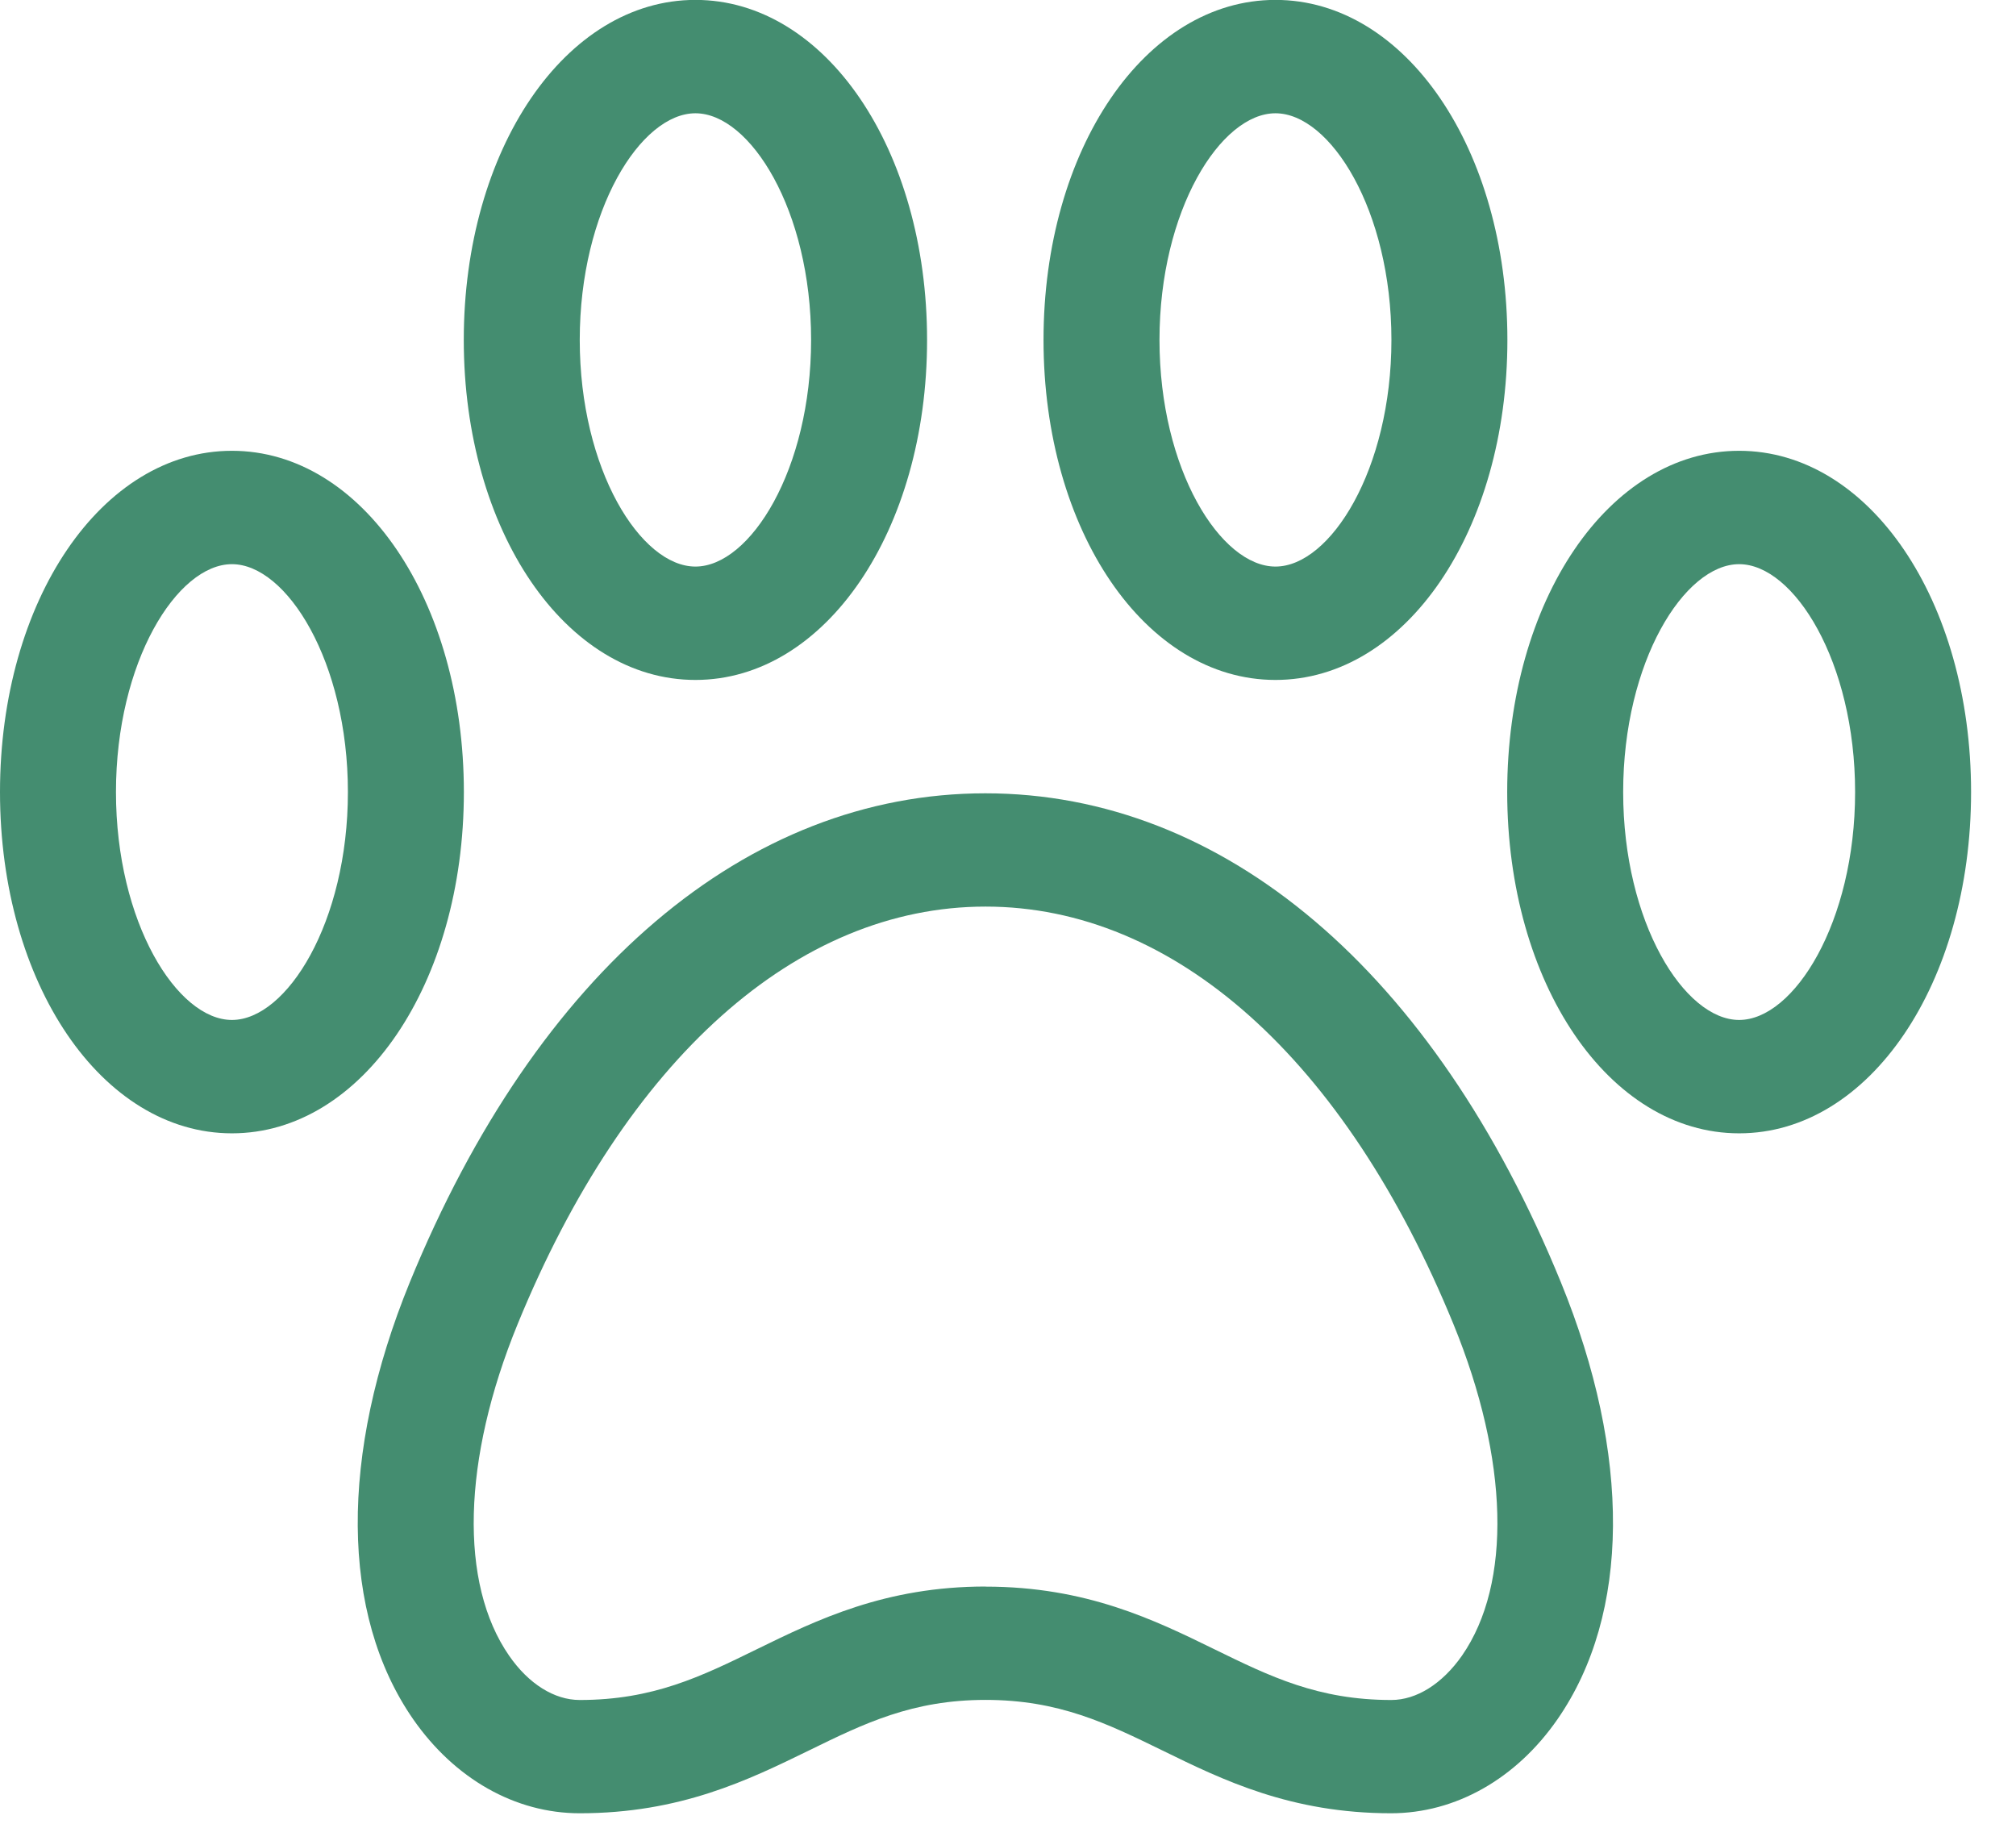<?xml version="1.0" encoding="UTF-8"?>
<svg viewBox="0 0 21 19" xmlns="http://www.w3.org/2000/svg">
<path d="m2.416 11.806c-1.355 0-2.416-1.561-2.416-3.555 0-1.994 1.06-3.555 2.416-3.555s2.416 1.561 2.416 3.555c0 1.994-1.06 3.555-2.416 3.555zm0-5.929c-0.57 0-1.208 1.015-1.208 2.374s0.638 2.374 1.208 2.374 1.208-1.015 1.208-2.374-0.638-2.374-1.208-2.374z" fill="#448D70"/>
<path d="m7.244 7.083c-1.353 0-2.413-1.556-2.413-3.542 0-1.986 1.06-3.542 2.413-3.542s2.413 1.556 2.413 3.542c0 1.986-1.06 3.542-2.413 3.542zm0-5.903c-0.569 0-1.205 1.009-1.205 2.361s0.636 2.361 1.205 2.361c0.569 0 1.205-1.009 1.205-2.361s-0.636-2.361-1.205-2.361z" fill="#448D70"/>
<path d="m13.286 7.083c-1.355 0-2.416-1.556-2.416-3.542 0-1.986 1.06-3.542 2.416-3.542s2.416 1.556 2.416 3.542c0 1.986-1.06 3.542-2.416 3.542zm0-5.903c-0.57 0-1.208 1.009-1.208 2.361s0.638 2.361 1.208 2.361c0.57 0 1.208-1.009 1.208-2.361s-0.638-2.361-1.208-2.361z" fill="#448D70"/>
<path d="m18.116 11.806c-1.355 0-2.416-1.561-2.416-3.555 0-1.994 1.06-3.555 2.416-3.555s2.416 1.561 2.416 3.555c0 1.994-1.06 3.555-2.416 3.555zm0-5.929c-0.57 0-1.208 1.015-1.208 2.374s0.638 2.374 1.208 2.374c0.57 0 1.208-1.015 1.208-2.374s-0.638-2.374-1.208-2.374z" fill="#448D70"/>
<path d="m14.493 18.889c-1.048 0-1.757-0.347-2.382-0.653-0.58-0.283-1.08-0.528-1.845-0.528-0.762 0-1.262 0.244-1.842 0.528-0.627 0.306-1.337 0.653-2.385 0.653-0.672 0-1.303-0.358-1.736-0.981-0.757-1.093-0.769-2.752-0.034-4.551 1.325-3.237 3.51-5.093 5.995-5.093 2.486 0 4.672 1.856 5.995 5.093 0.736 1.799 0.723 3.458-0.034 4.551-0.431 0.623-1.064 0.981-1.736 0.981h0.002zm-4.227-2.361c1.05 0 1.76 0.347 2.385 0.653 0.579 0.283 1.079 0.528 1.842 0.528 0.263 0 0.531-0.169 0.736-0.462 0.522-0.752 0.488-2.042-0.088-3.451-1.132-2.765-2.908-4.352-4.875-4.352-1.966 0-3.743 1.586-4.875 4.352-0.576 1.408-0.609 2.699-0.088 3.451 0.203 0.294 0.471 0.462 0.736 0.462 0.763 0 1.264-0.244 1.845-0.529 0.626-0.306 1.336-0.653 2.382-0.653v0.001z" fill="#448D70"/>
</svg>
